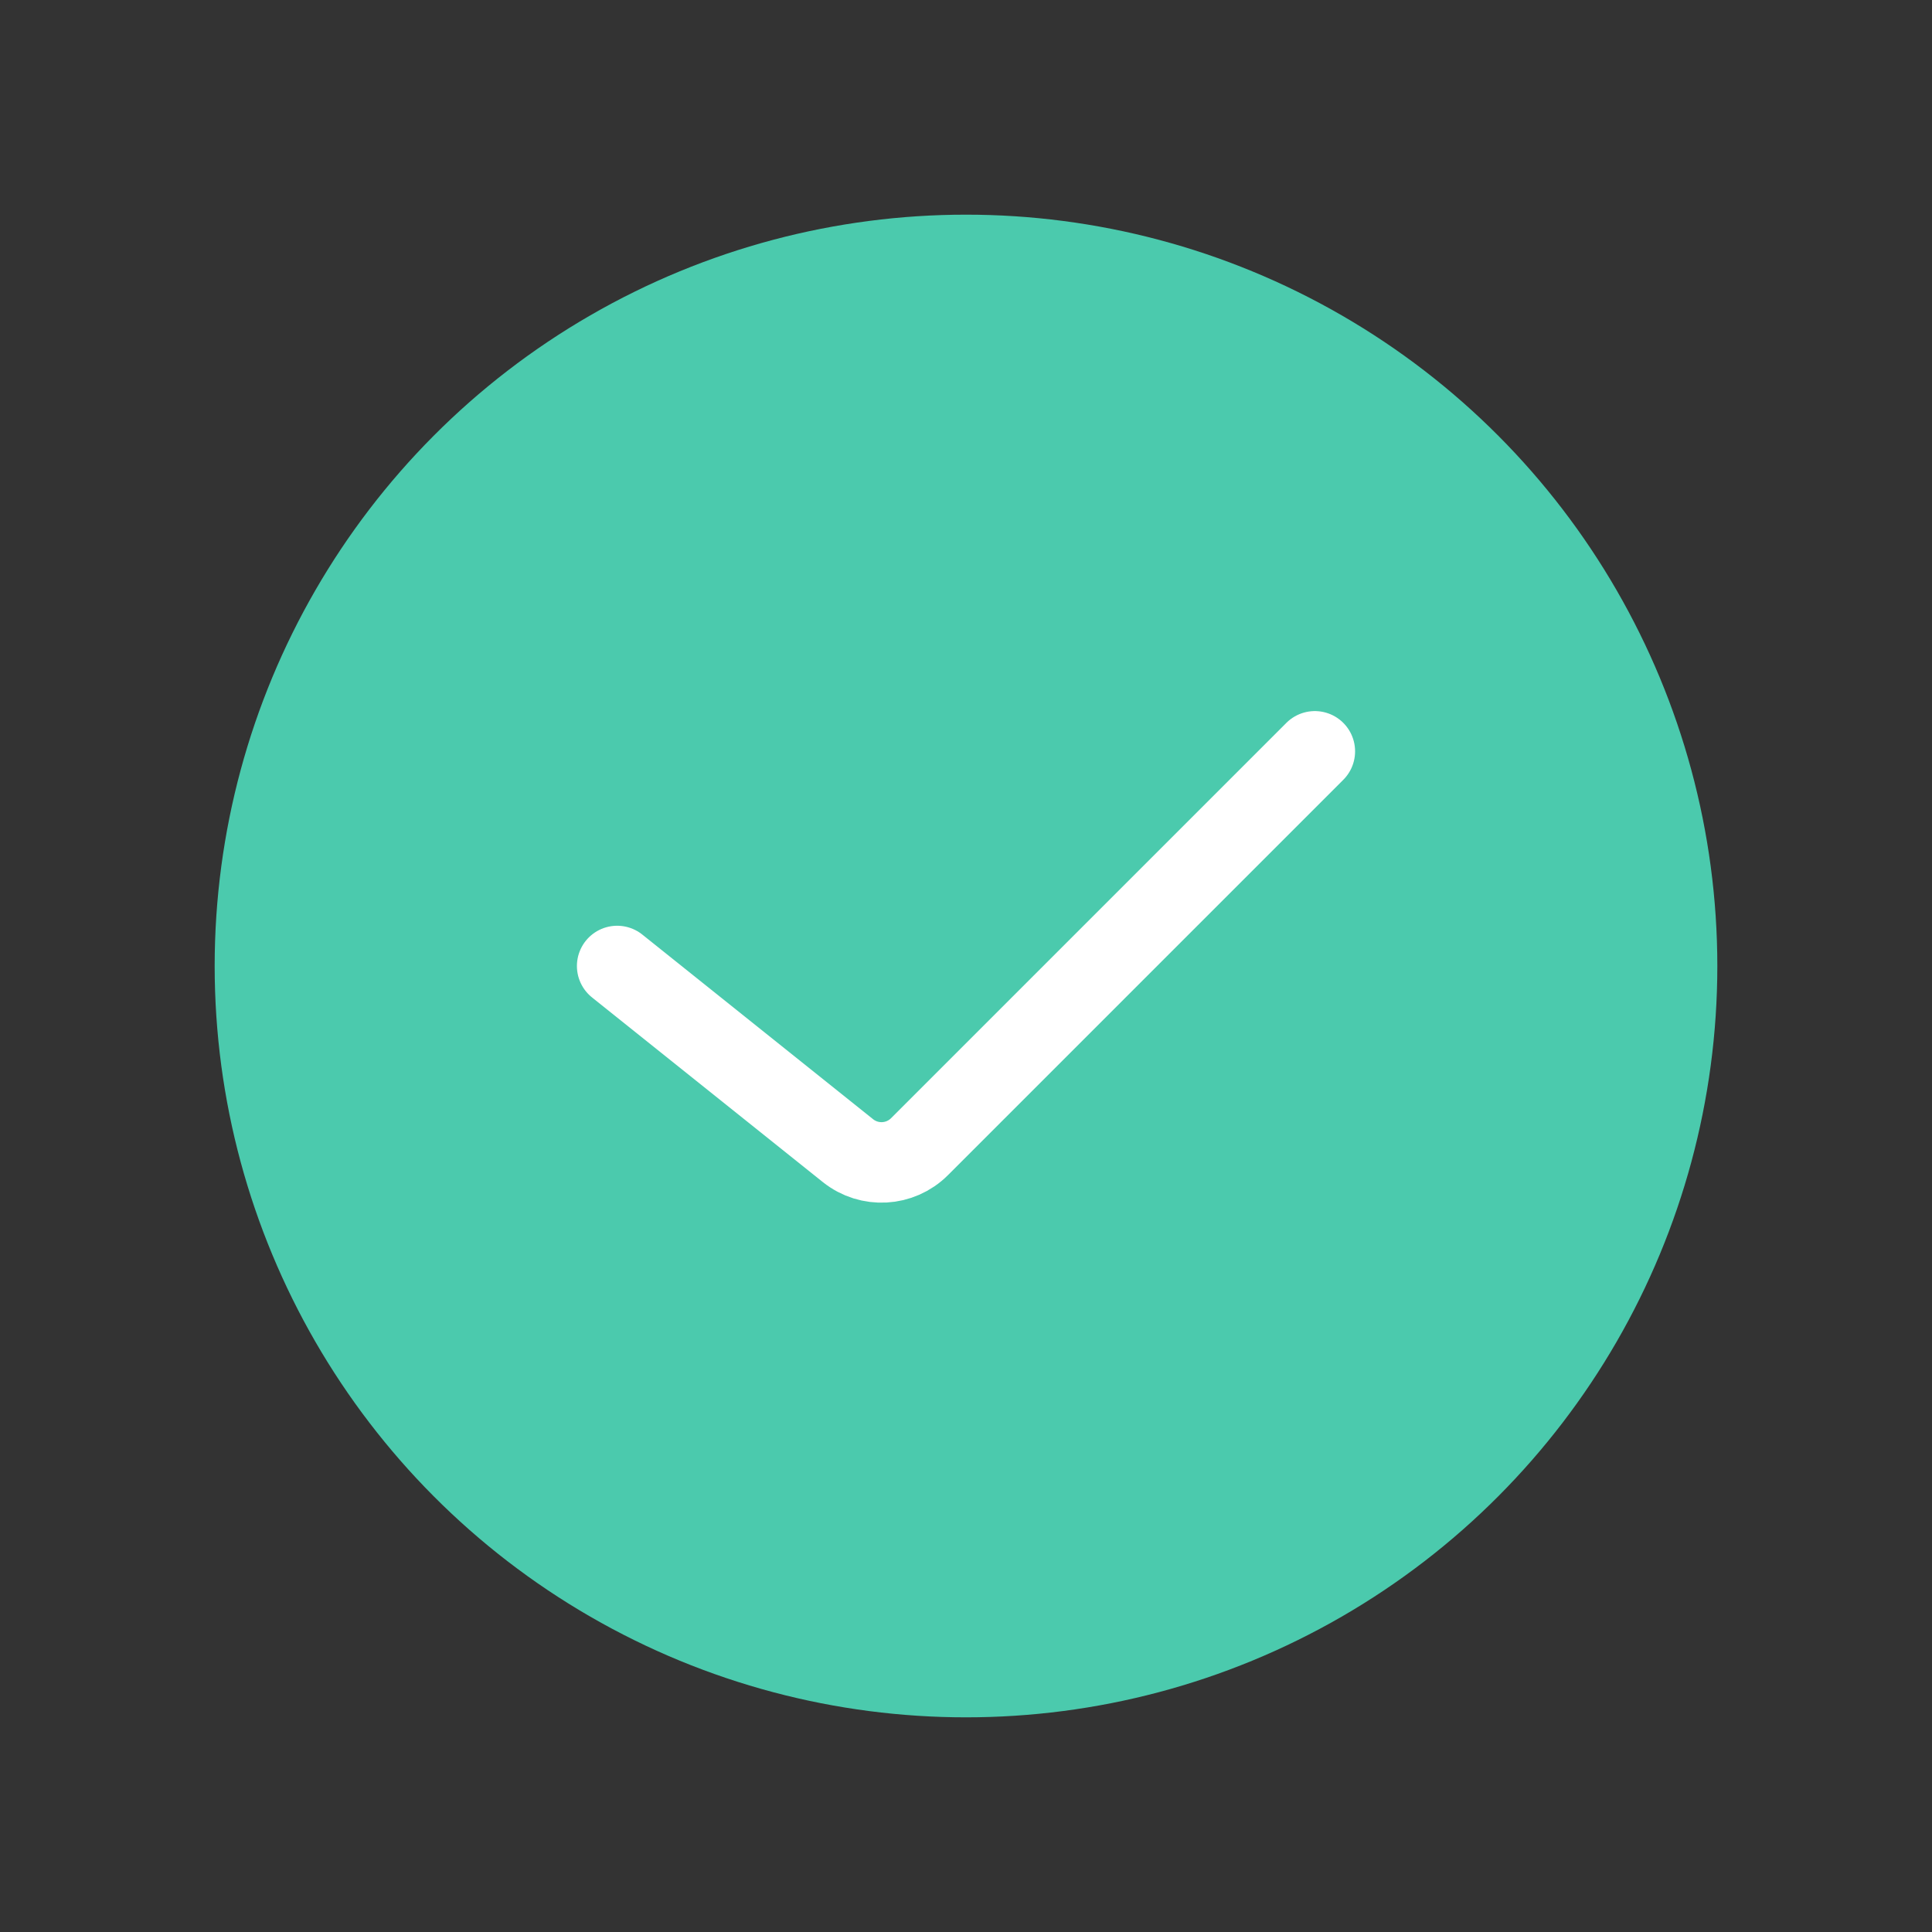 <svg width="36" height="36" viewBox="0 0 36 36" fill="none" xmlns="http://www.w3.org/2000/svg">
    <rect x="0" y="0" width="36" height="36" fill="#333333" stroke="none"/>
    <circle cx="18" cy="18" r="14" fill="#4BCAAD"/>
    <path d="M11.5 18L15.801 21.441C16.199 21.759 16.773 21.727 17.133 21.367L24.5 14" stroke="white" stroke-width="1.5" stroke-linecap="round" stroke-linejoin="round"/>
</svg>
